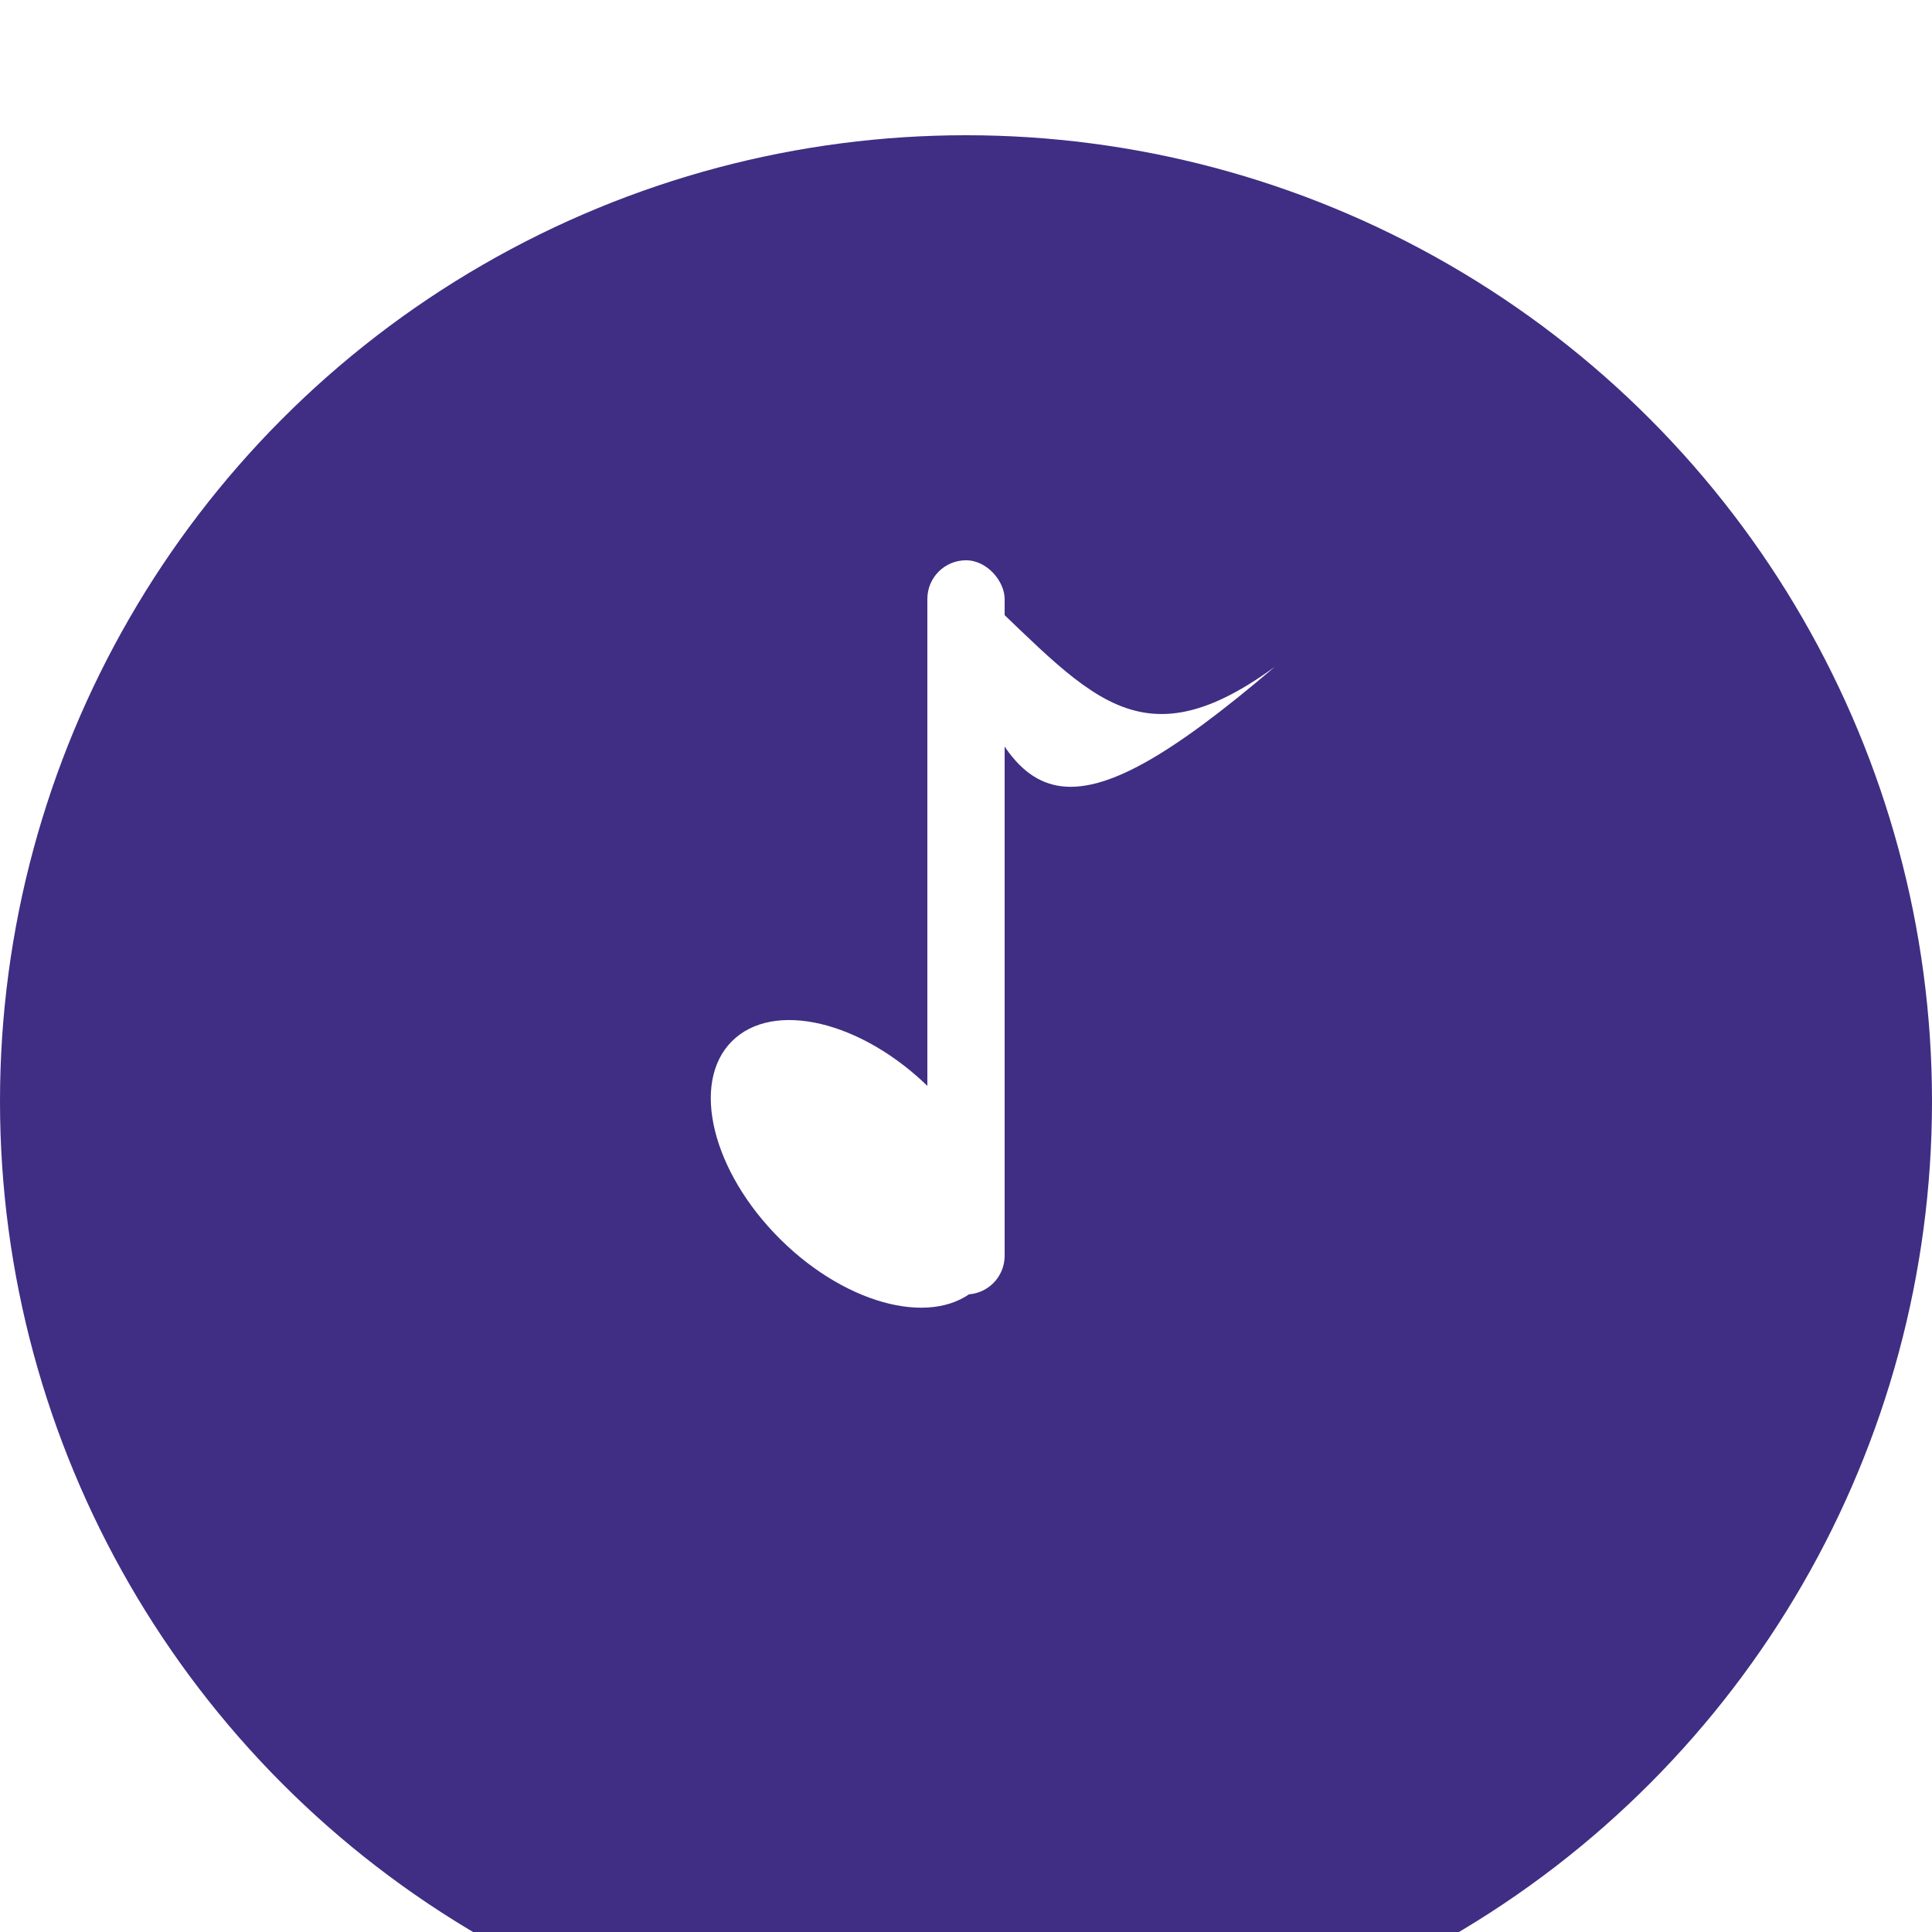 <svg viewBox="0 0 100 100" width="100" height="100" fill="none" xmlns="http://www.w3.org/2000/svg"><circle cx="50" cy="50" r="50" fill="#3F2E83" filter="url(#filter0_i)"/><rect x="48" y="29" width="4" height="38" rx="2" fill="#fff"/><ellipse cx="44.264" cy="60.242" rx="9" ry="5.5" transform="rotate(44.752 44.264 60.242)" fill="#fff"/><path d="M49.5 29.5c6.513 5.85 8.985 10.504 16.5 5-10.873 9.279-13.634 7.833-16.5-2v-3z" fill="#fff"/><defs><filter id="filter0_i" x="0" y="0" width="100" height="104" filterUnits="userSpaceOnUse" color-interpolation-filters="sRGB"><feFlood flood-opacity="0" result="BackgroundImageFix"/><feBlend in="SourceGraphic" in2="BackgroundImageFix" result="shape"/><feColorMatrix in="SourceAlpha" values="0 0 0 0 0 0 0 0 0 0 0 0 0 0 0 0 0 0 127 0" result="hardAlpha"/><feOffset dy="7"/><feGaussianBlur stdDeviation="2"/><feComposite in2="hardAlpha" operator="arithmetic" k2="-1" k3="1"/><feColorMatrix values="0 0 0 0 0.149 0 0 0 0 0 0 0 0 0 0.337 0 0 0 0.25 0"/><feBlend in2="shape" result="effect1_innerShadow"/></filter></defs></svg>